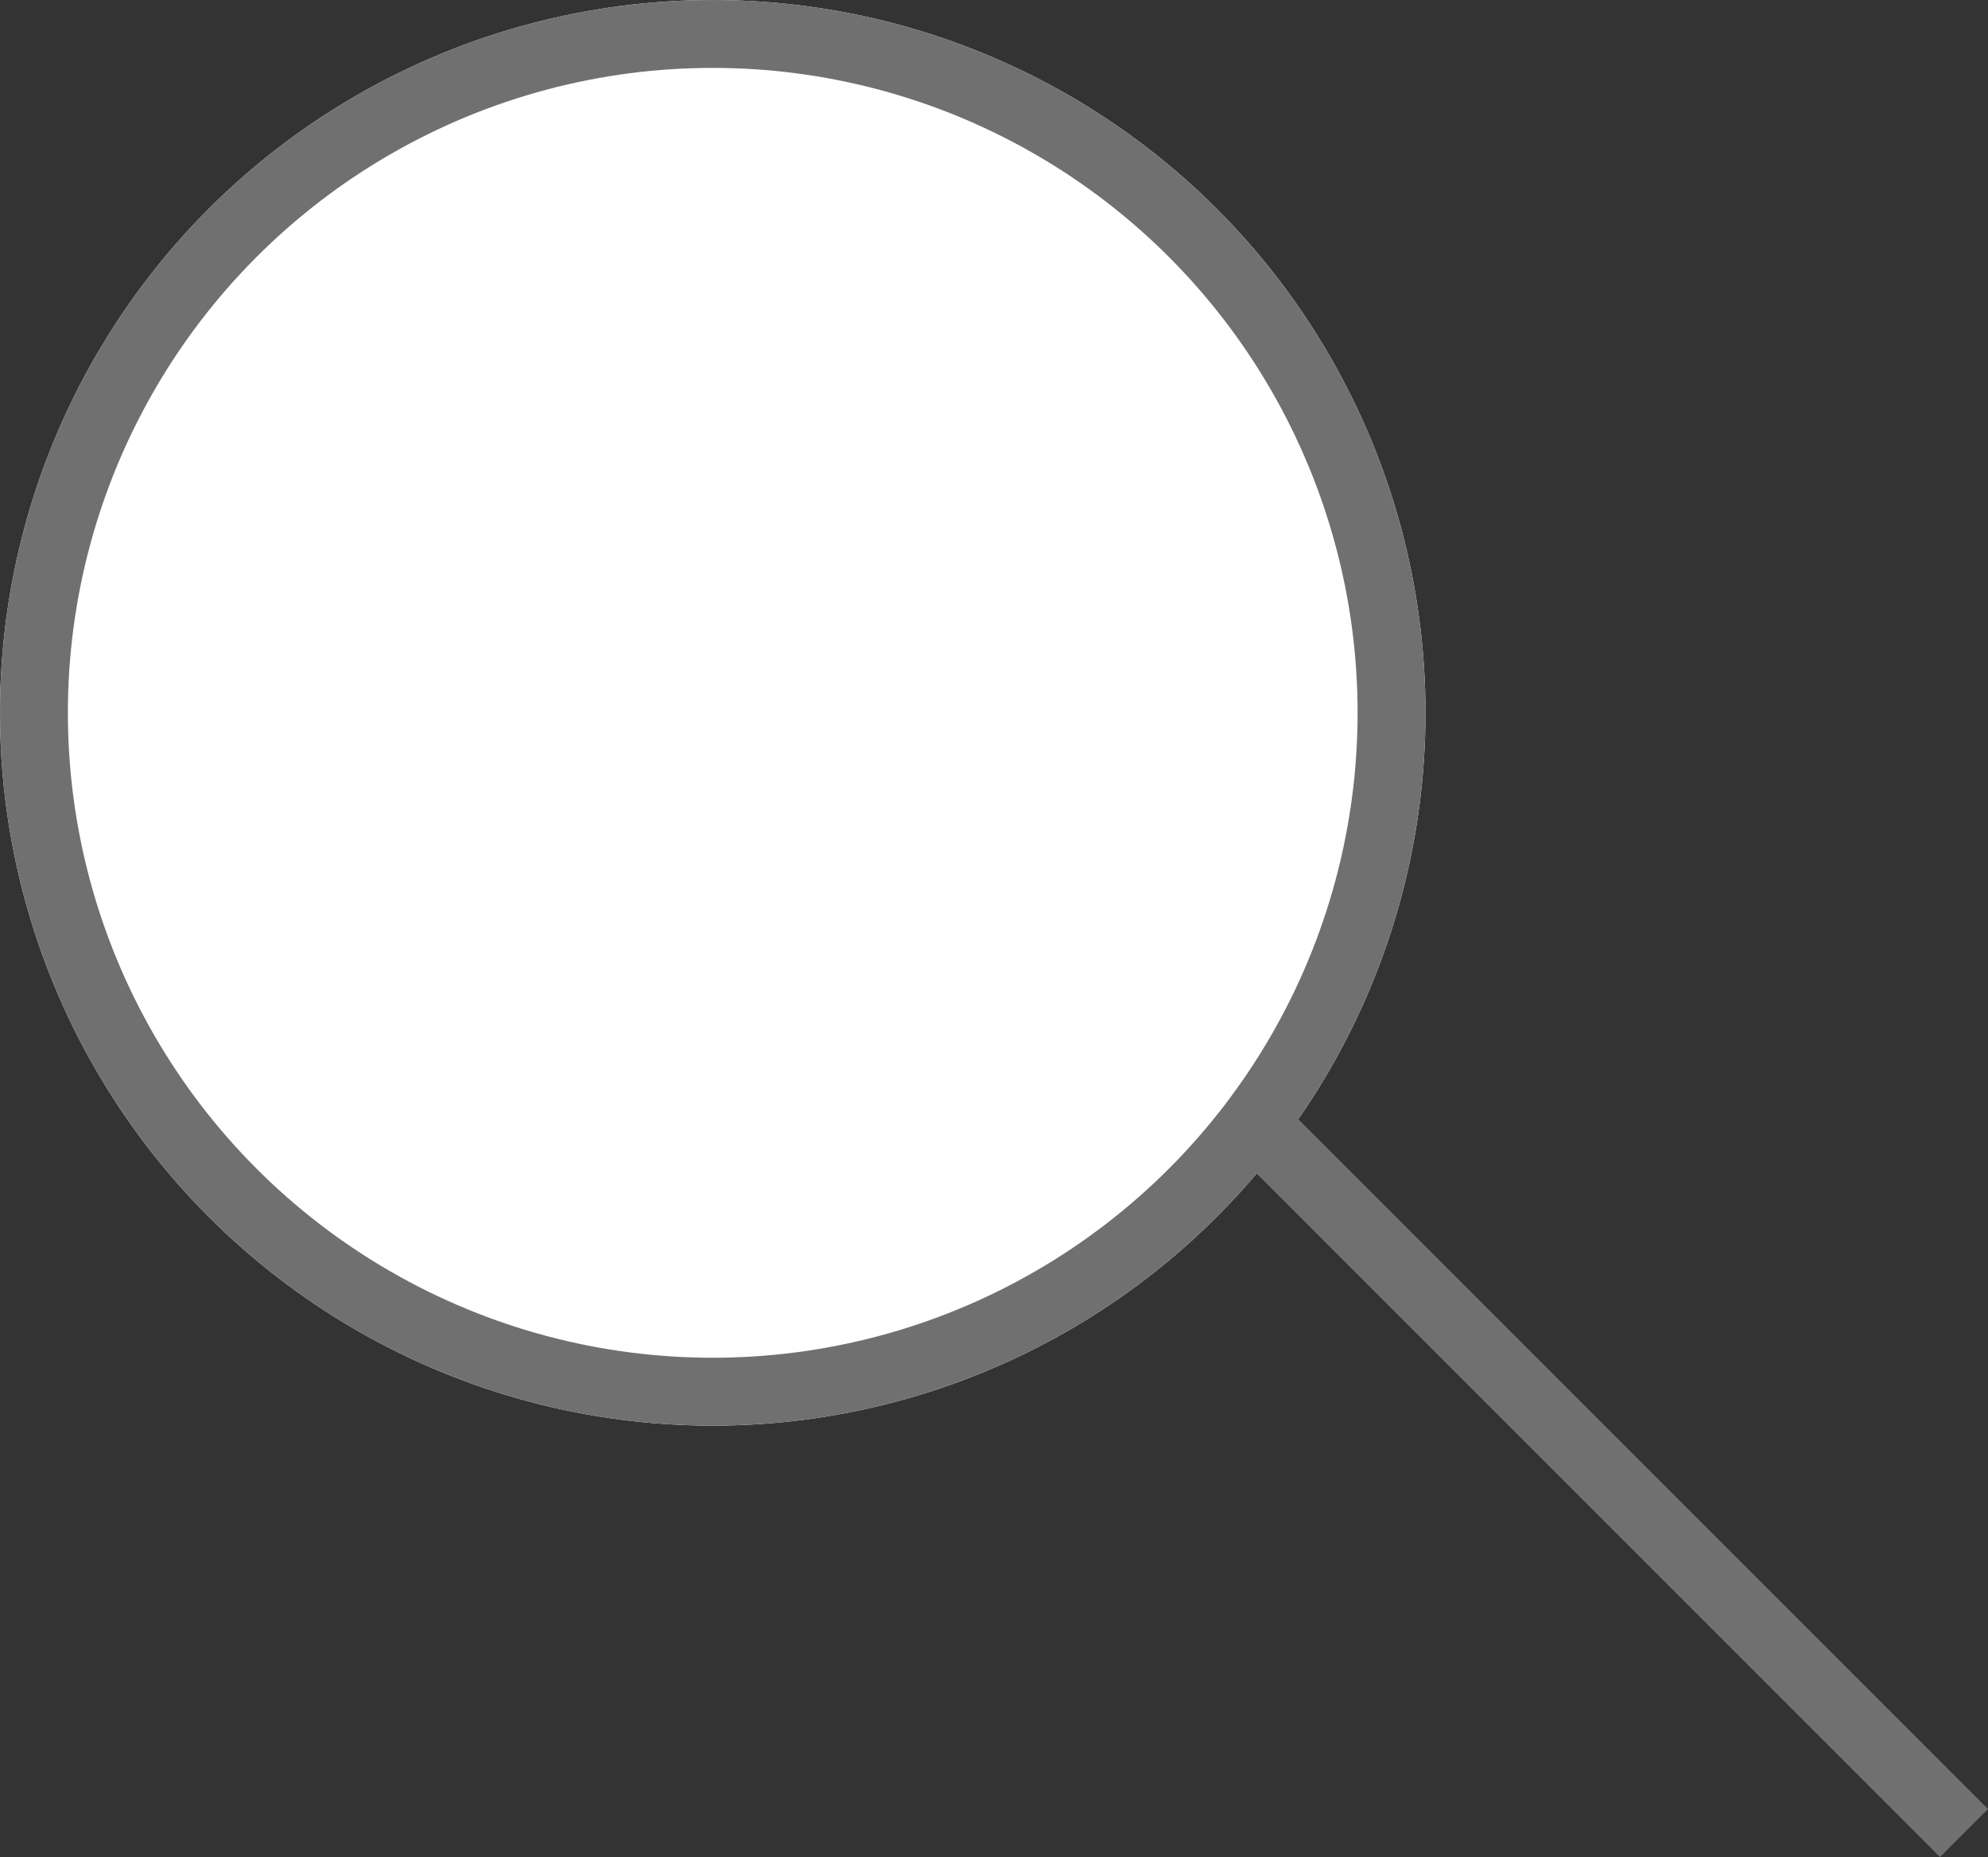 <svg xmlns="http://www.w3.org/2000/svg" width="29.287" height="27.354" viewBox="0 0 29.287 27.354">
  <rect x="0" y="0" width="29.287" height="27.354" fill="#333333" stroke="none"/>
  <g id="그룹_365" data-name="그룹 365" transform="translate(0.334 0.134)">
    <g id="타원_31" data-name="타원 31" transform="translate(-0.334 -0.134)" fill="#fff" stroke="#707070" stroke-width="1">
      <circle cx="10.5" cy="10.5" r="10.5" stroke="none"/>
      <circle cx="10.5" cy="10.5" r="10" fill="none"/>
    </g>
    <line id="선_56" data-name="선 56" x2="10.4" y2="10.4" transform="translate(18.2 16.467)" fill="none" stroke="#707070" stroke-width="1"/>
  </g>
</svg>
